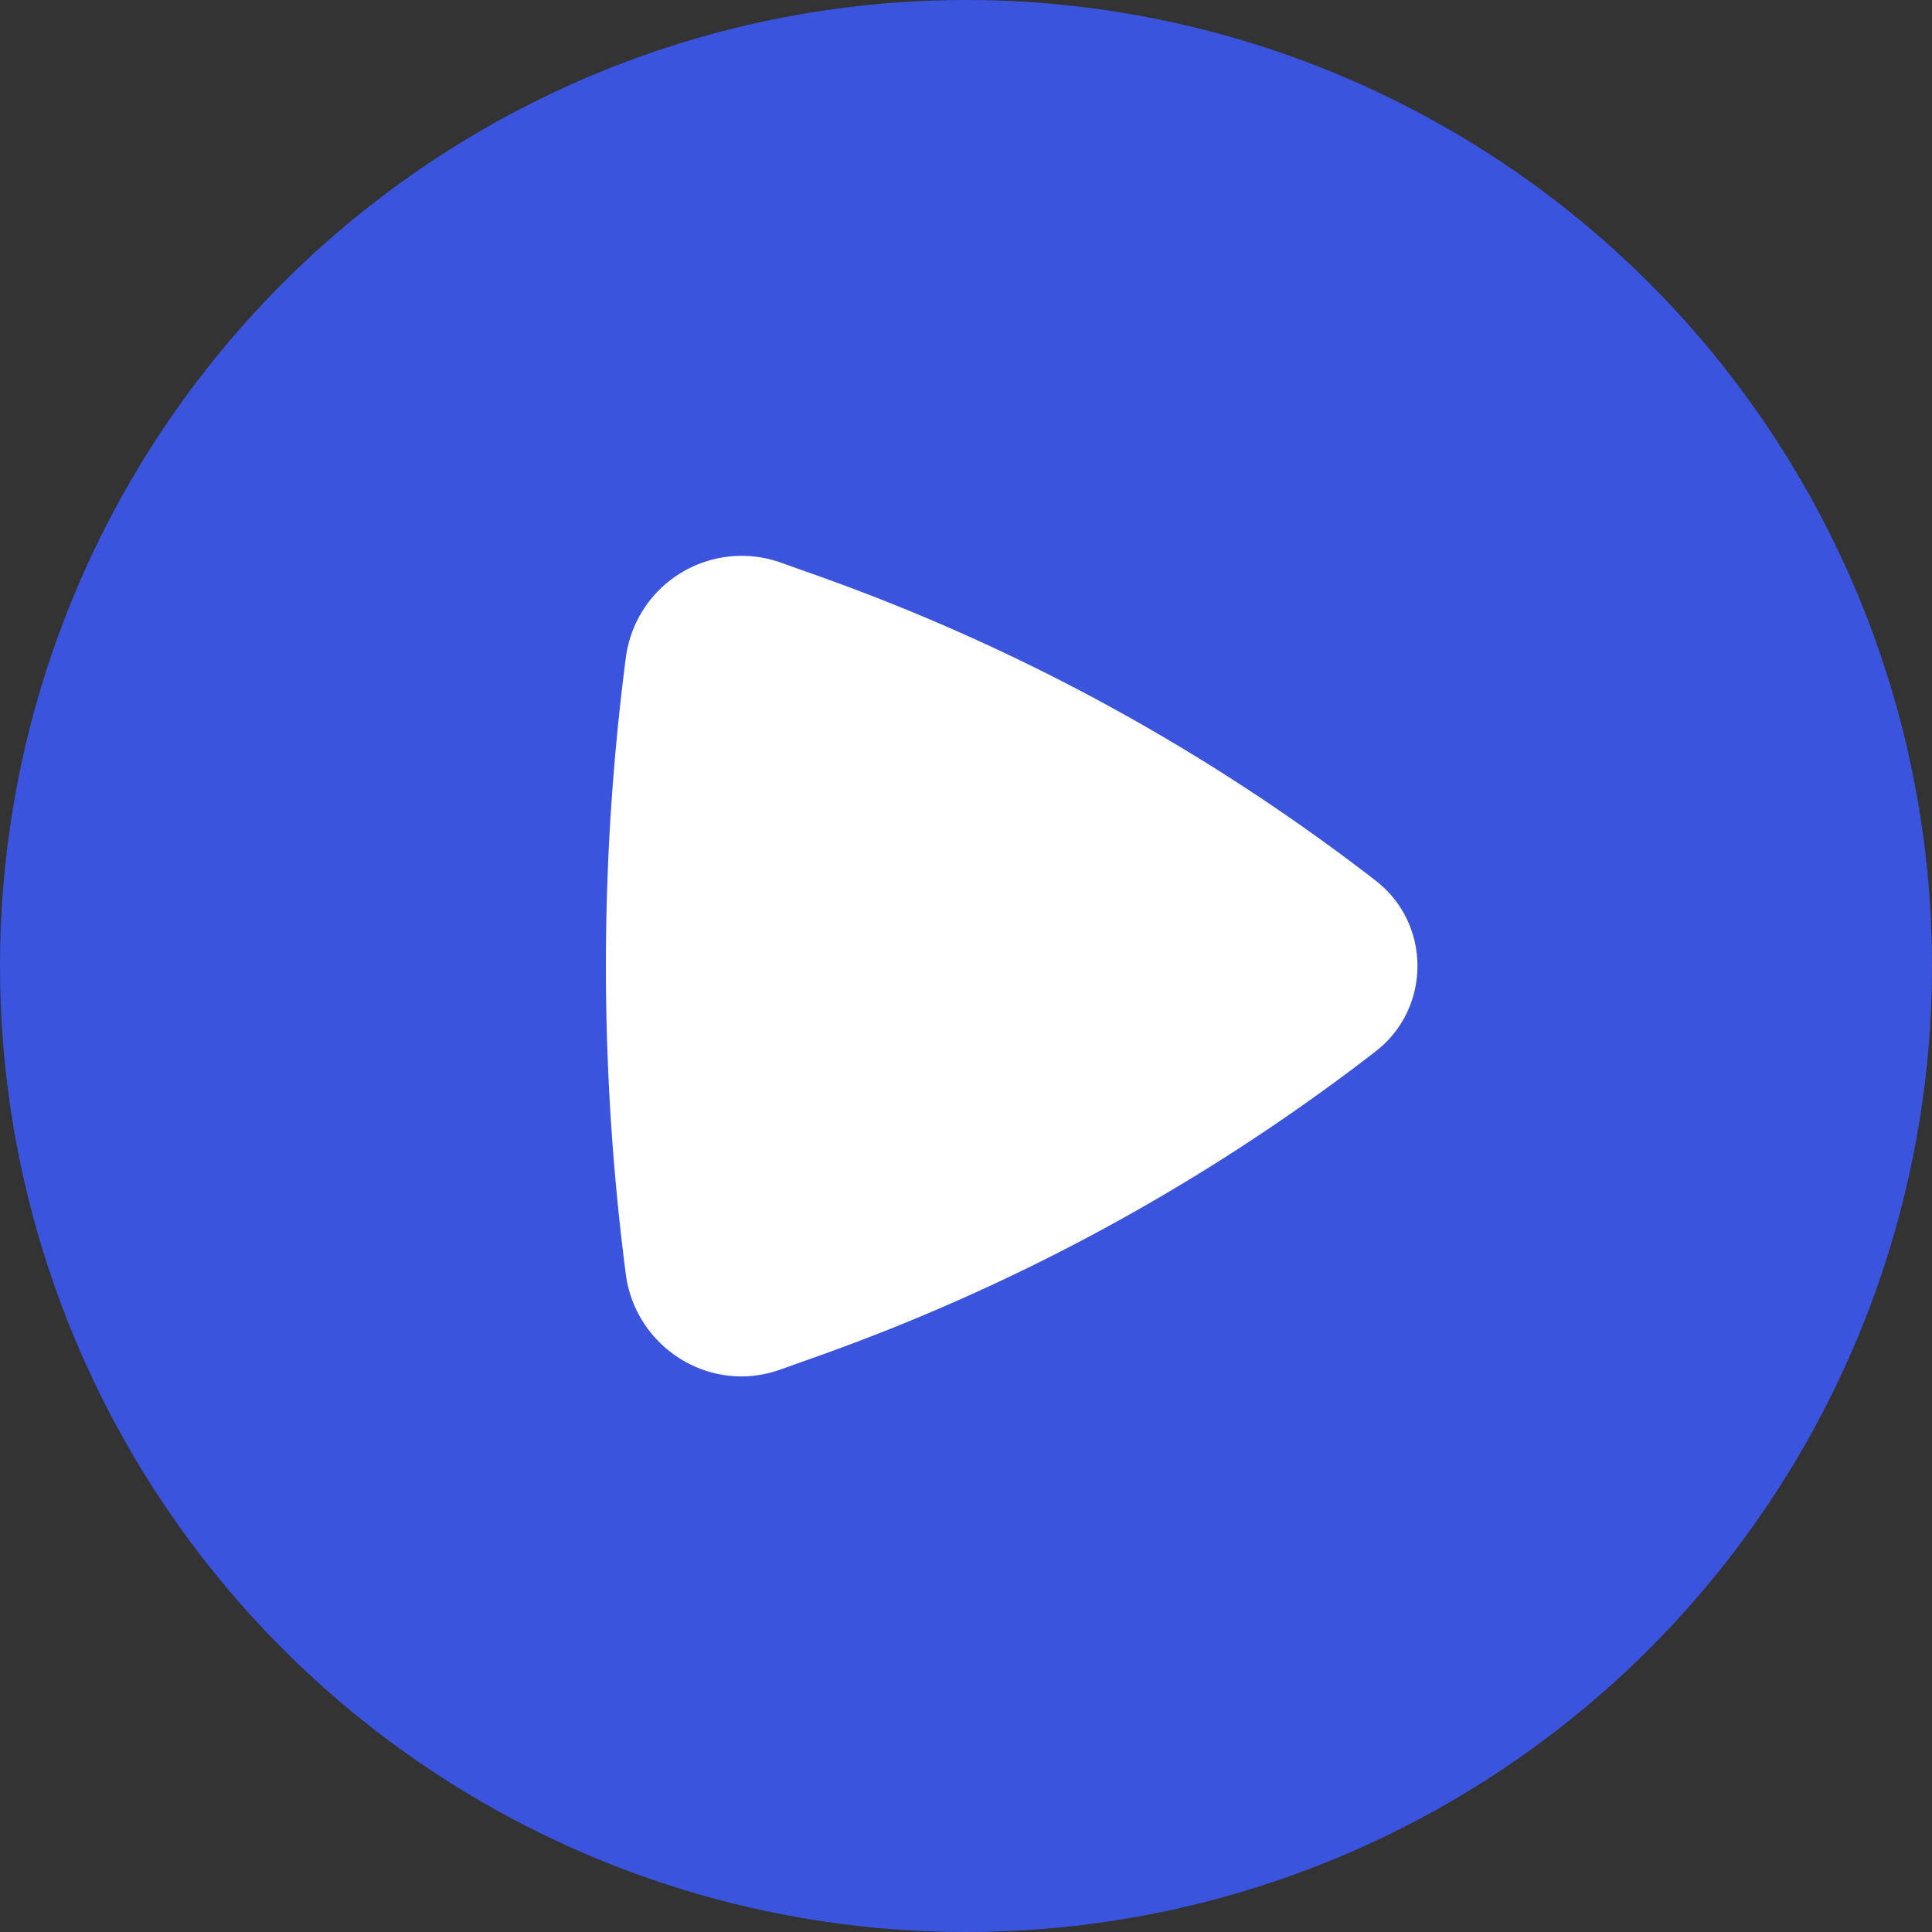 <svg xmlns="http://www.w3.org/2000/svg" width="18" height="18" fill="none"><rect width="100%" height="100%" fill="#333333" stroke="none"/><circle cx="9" cy="9" r="9" fill="#3A54DE"/><path fill="#fff" d="M12.816 9.796c.52-.403.52-1.19 0-1.592A18.775 18.775 0 0 0 7.61 5.361l-.343-.122a1.088 1.088 0 0 0-1.436.887 22.307 22.307 0 0 0 0 5.748c.089.676.78 1.12 1.436.887l.343-.122a18.773 18.773 0 0 0 5.206-2.843Z"/></svg>